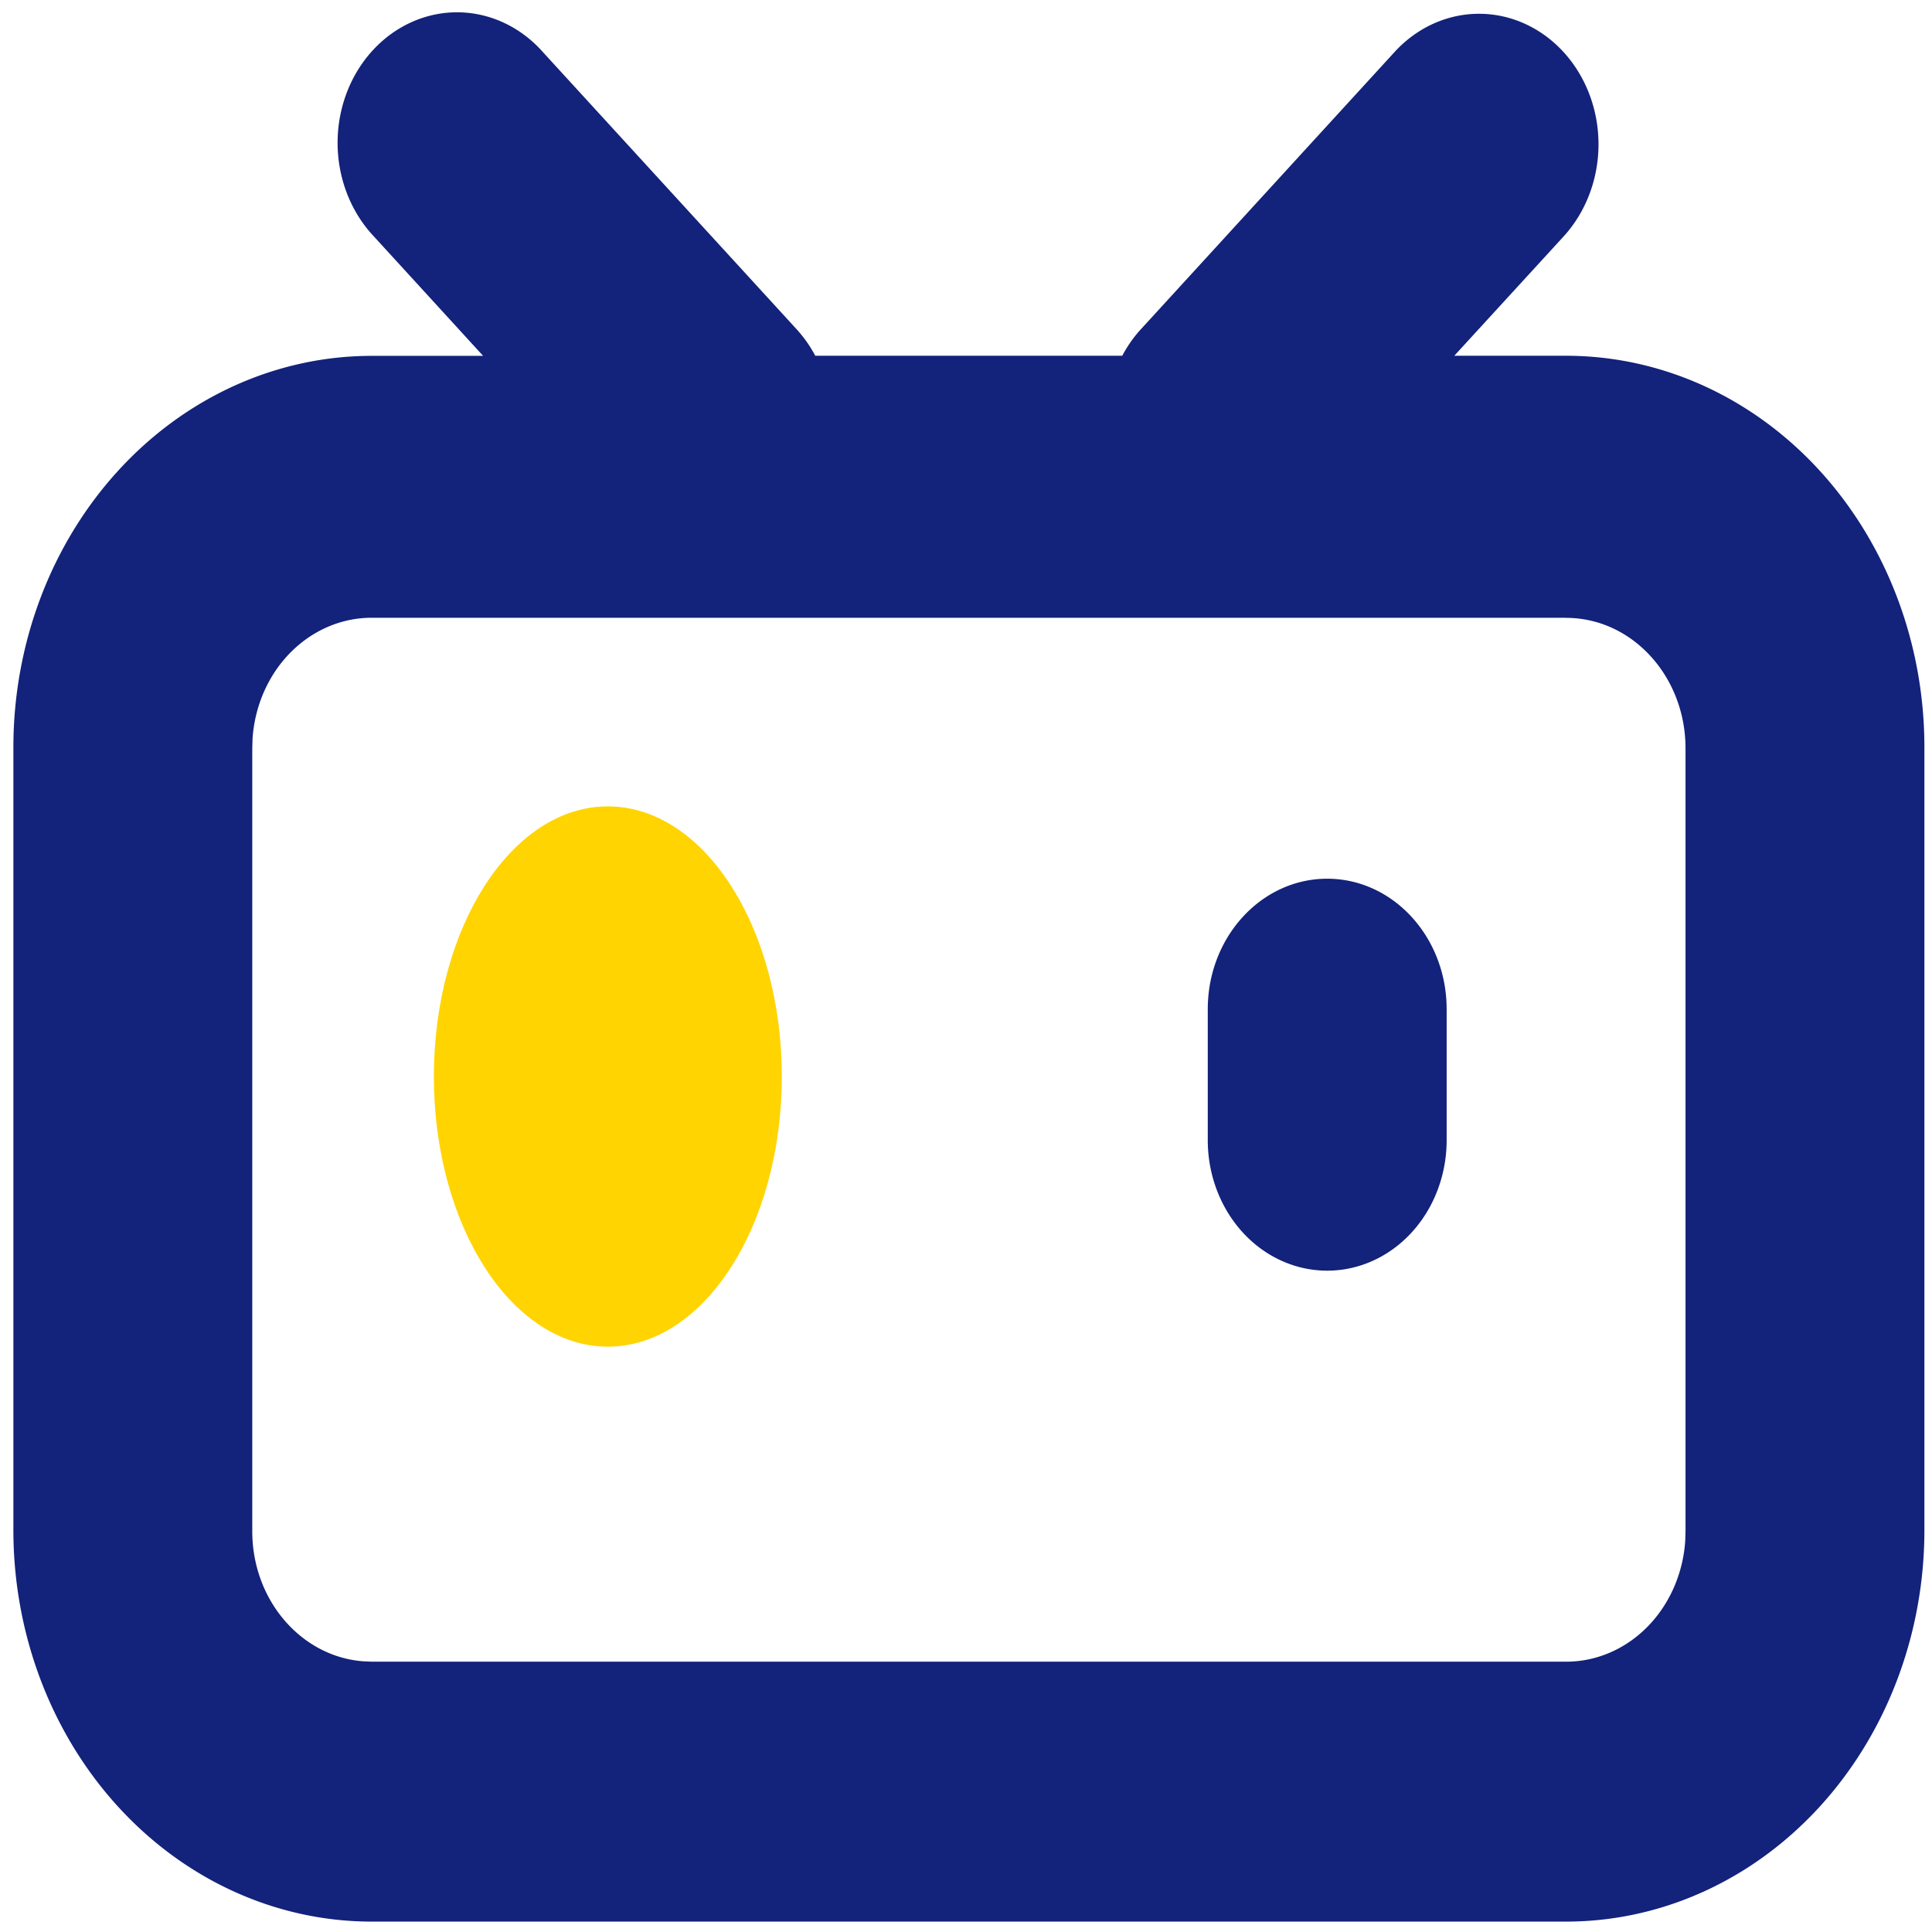 <?xml version="1.0" encoding="UTF-8" standalone="no"?>
<svg
   xmlns:dc="http://purl.org/dc/elements/1.1/"
   xmlns:cc="http://creativecommons.org/ns#"
   xmlns:rdf="http://www.w3.org/1999/02/22-rdf-syntax-ns#"
   xmlns:svg="http://www.w3.org/2000/svg"
   xmlns="http://www.w3.org/2000/svg"
   xmlns:sodipodi="http://sodipodi.sourceforge.net/DTD/sodipodi-0.dtd"
   xmlns:inkscape="http://www.inkscape.org/namespaces/inkscape"
   id="svg8"
   height="200"
   width="200"
   data-spm-anchor-id="a313x.7781069.0.i7"
   p-id="1709"
   version="1.1"
   viewBox="0 0 1024 1024"
   class="icon"
   t="1575787476480"
   sodipodi:docname="bilibili-fill.svg"
   inkscape:version="0.92.1 r15371">
  <sodipodi:namedview
     pagecolor="#ffffff"
     bordercolor="#666666"
     borderopacity="1"
     objecttolerance="10"
     gridtolerance="10"
     guidetolerance="10"
     inkscape:pageopacity="0"
     inkscape:pageshadow="2"
     inkscape:window-width="1871"
     inkscape:window-height="1040"
     id="namedview8"
     showgrid="false"
     inkscape:zoom="2.36"
     inkscape:cx="87.136404"
     inkscape:cy="76.25437"
     inkscape:window-x="49"
     inkscape:window-y="0"
     inkscape:window-maximized="1"
     inkscape:current-layer="svg8" />
  <defs
     id="defs4">
    <style
       id="style2"
       type="text/css" />
  </defs>
  <path
     style="fill:#13227a;stroke-width:1.241"
     id="path6"
     class="selected"
     data-spm-anchor-id="a313x.7781069.0.i1"
     p-id="1710"
     d="m 828.69,27.565 a 63.305,69.156 0 0 1 0,97.814 l -57.886,63.181 h 59.253 A 189.914,207.468 0 0 1 1019.972,396.084 V 811.02 A 189.914,207.468 0 0 1 830.058,1018.488 H 197.01 A 189.914,207.468 0 0 1 7.096,811.02 V 396.084 A 189.914,207.468 0 0 1 197.01,188.616 h 59.051 L 198.276,125.435 A 63.305,69.156 0 1 1 287.764,27.621 L 422.071,174.342 c 4.001,4.371 7.343,9.129 10.027,14.218 h 162.718 c 2.684,-5.09 6.077,-9.958 10.078,-14.274 L 739.152,27.565 a 63.305,69.156 0 0 1 89.538,0 z M 830.058,327.426 H 197.01 a 63.305,69.156 0 0 0 -63.153,64.011 l -0.152,5.201 v 414.936 c 0,36.459 25.828,66.334 58.595,68.935 l 4.71,0.221 h 633.047 a 63.305,69.156 0 0 0 63.153,-64.011 l 0.152,-5.145 v -414.936 c 0,-38.174 -28.361,-69.156 -63.305,-69.156 z m -506.438,138.312 c 34.944,0 63.305,30.982 63.305,69.156 v 69.156 a 63.305,69.156 0 1 1 -126.609,0 v -69.156 c 0,-38.174 28.361,-69.156 63.305,-69.156 z m 379.828,0 c 34.944,0 63.305,30.982 63.305,69.156 v 69.156 a 63.305,69.156 0 1 1 -126.609,0 v -69.156 c 0,-38.174 28.361,-69.156 63.305,-69.156 z" />
  <ellipse
     ry="143.186"
     rx="92.203"
     cy="570.576"
     cx="322.169"
     id="path4489"
     style="opacity:1;fill:#ffd400;stroke-width:5.12;fill-opacity:1" />
</svg>
